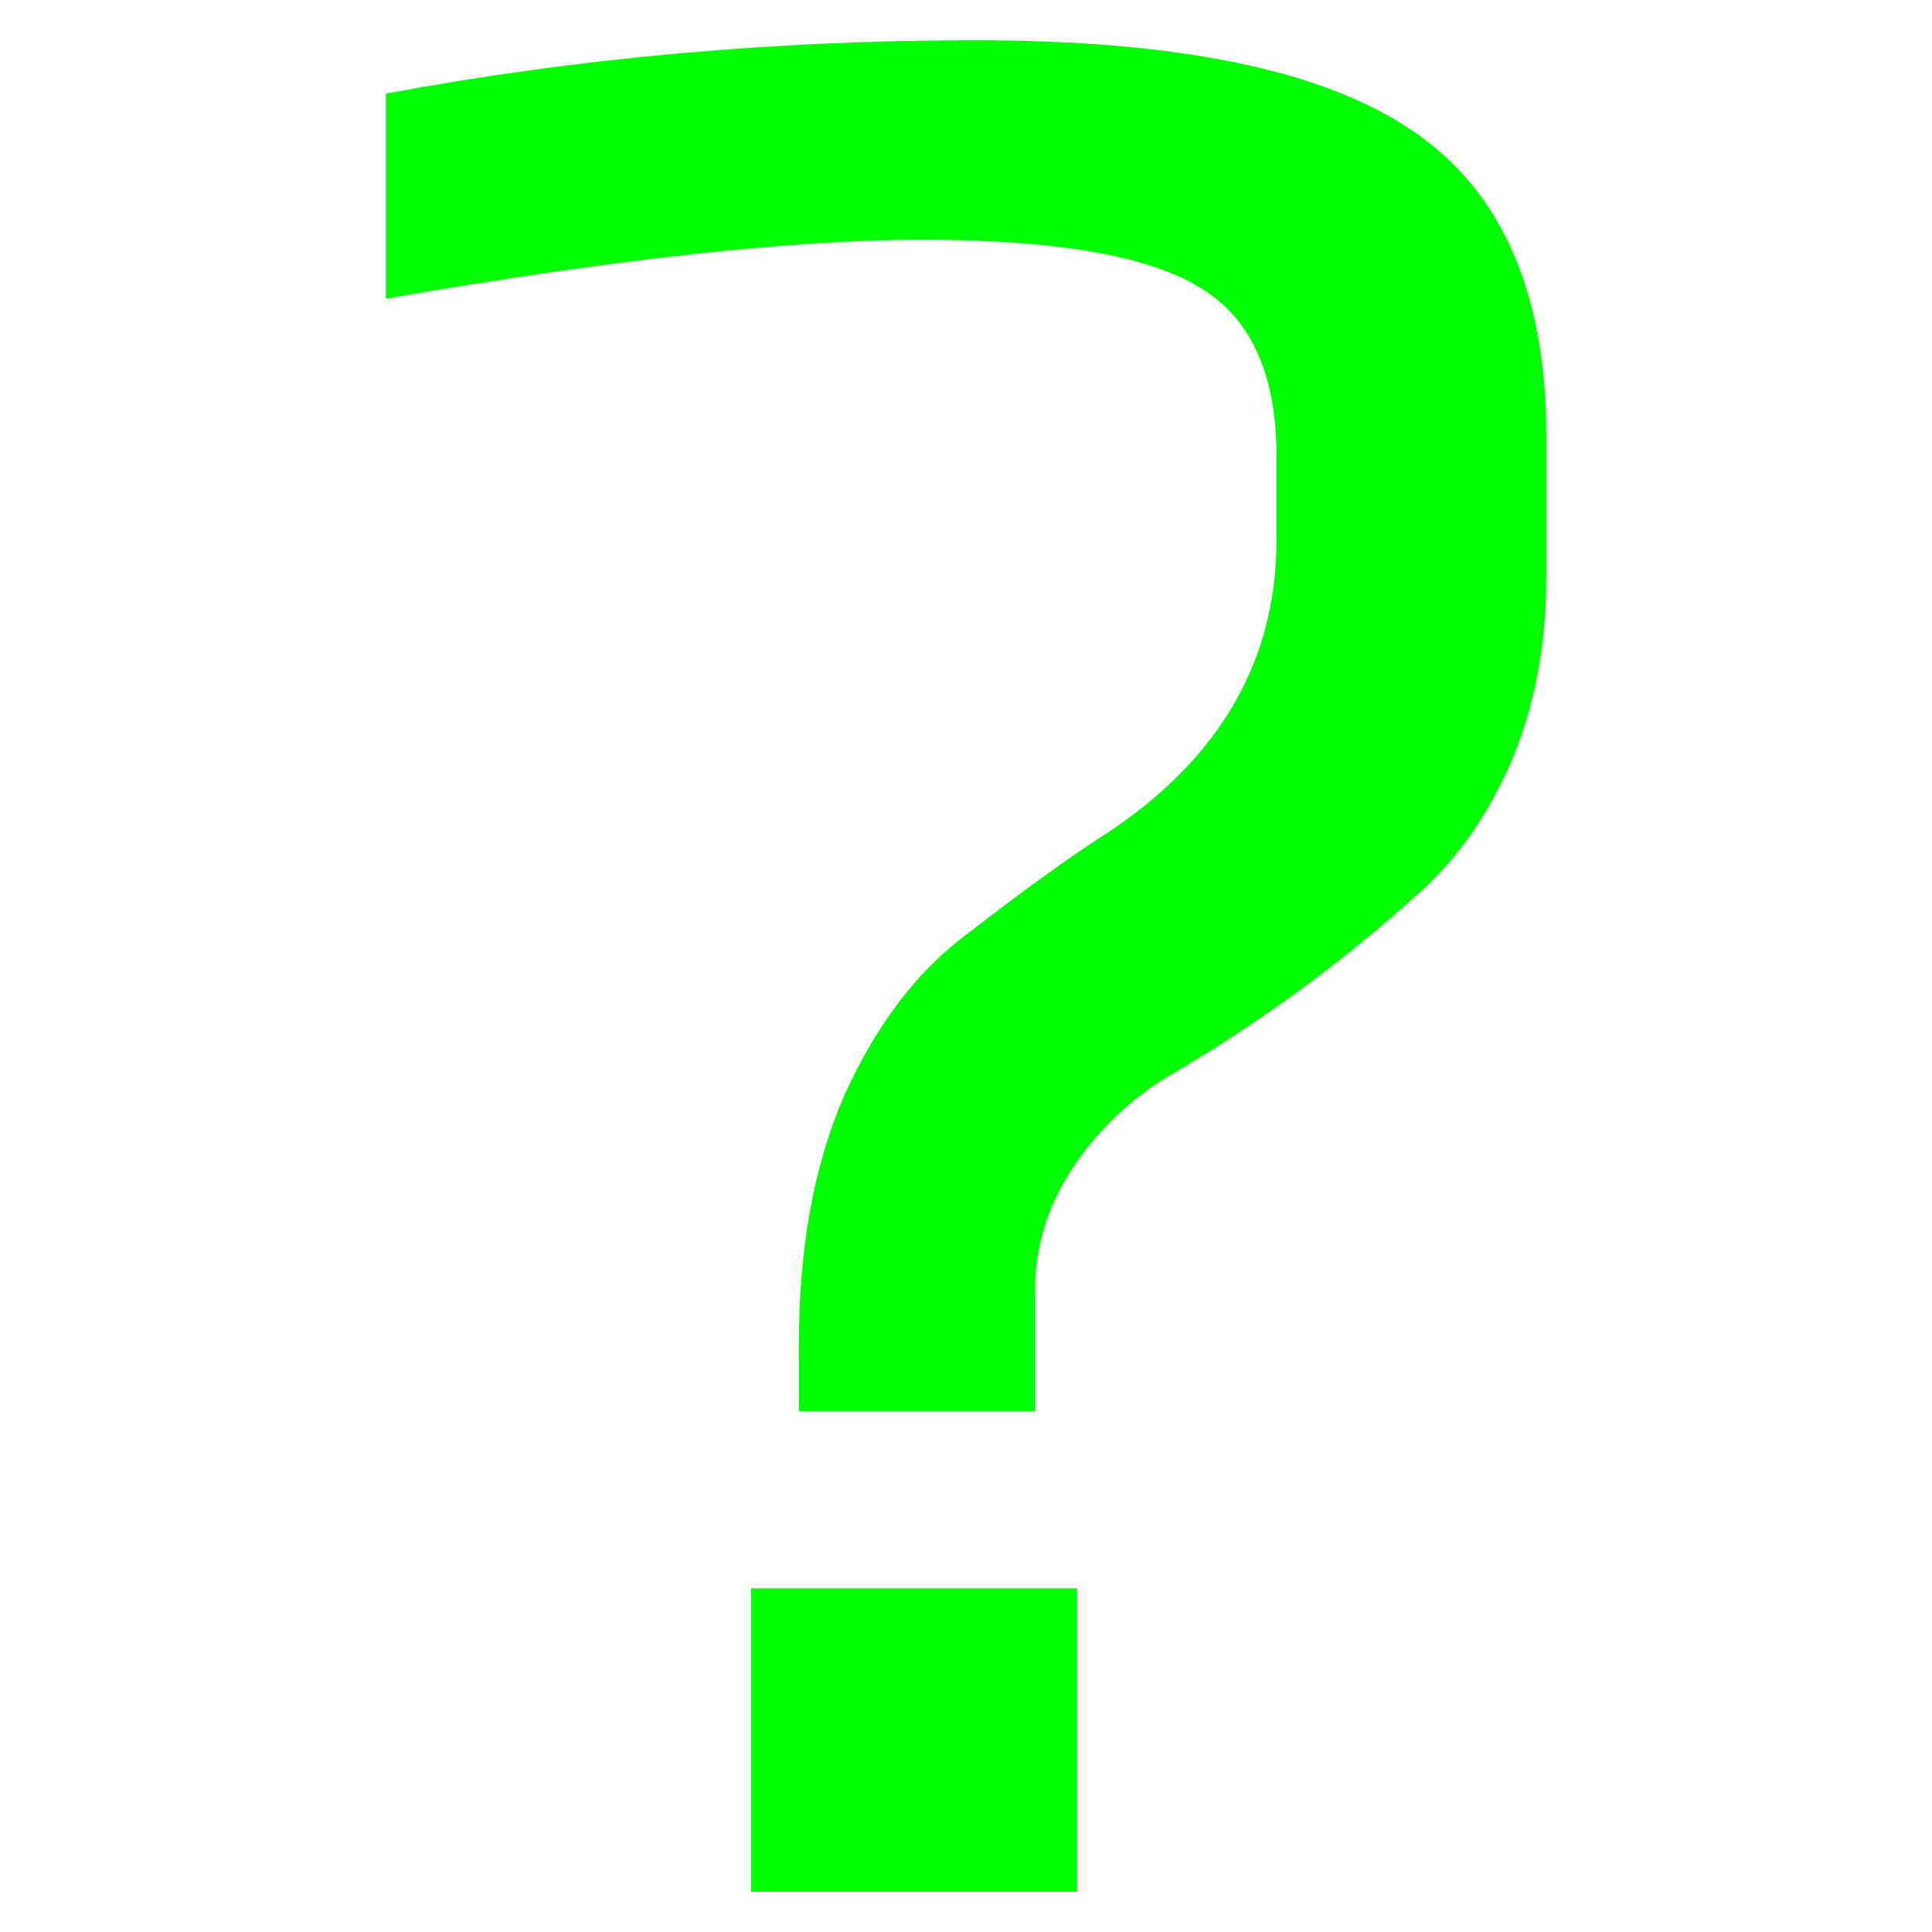<svg width="48" height="48" version="1.1" viewBox="0 0 48 48" xmlns="http://www.w3.org/2000/svg">
  <g transform="matrix(2.091 0 0 2.091 -1.092 -1.091)" style="fill:#00ff00" aria-label="?">
    <path d="m10.014 16.49q0-1.703.534-2.938.568-1.269 1.469-1.936 1.035-.801 1.669-1.202 2.003-1.335 2.003-3.472v-1.002q0-1.502-.968-2.036-.935-.534-3.238-.534-2.337 0-6.376.701v-2.437q3.405-.634 7.011-.634 3.606 0 5.175 1.068 1.602 1.068 1.602 3.639v1.669q0 1.235-.434 2.237-.434.968-1.135 1.569-1.335 1.202-2.938 2.137-.701.434-1.135 1.102t-.434 1.435v1.435h-2.804zm-.568 2.904h3.873v3.606h-3.873z" style="fill:#00ff00;stroke-width:.835px"/>
  </g>
</svg>

